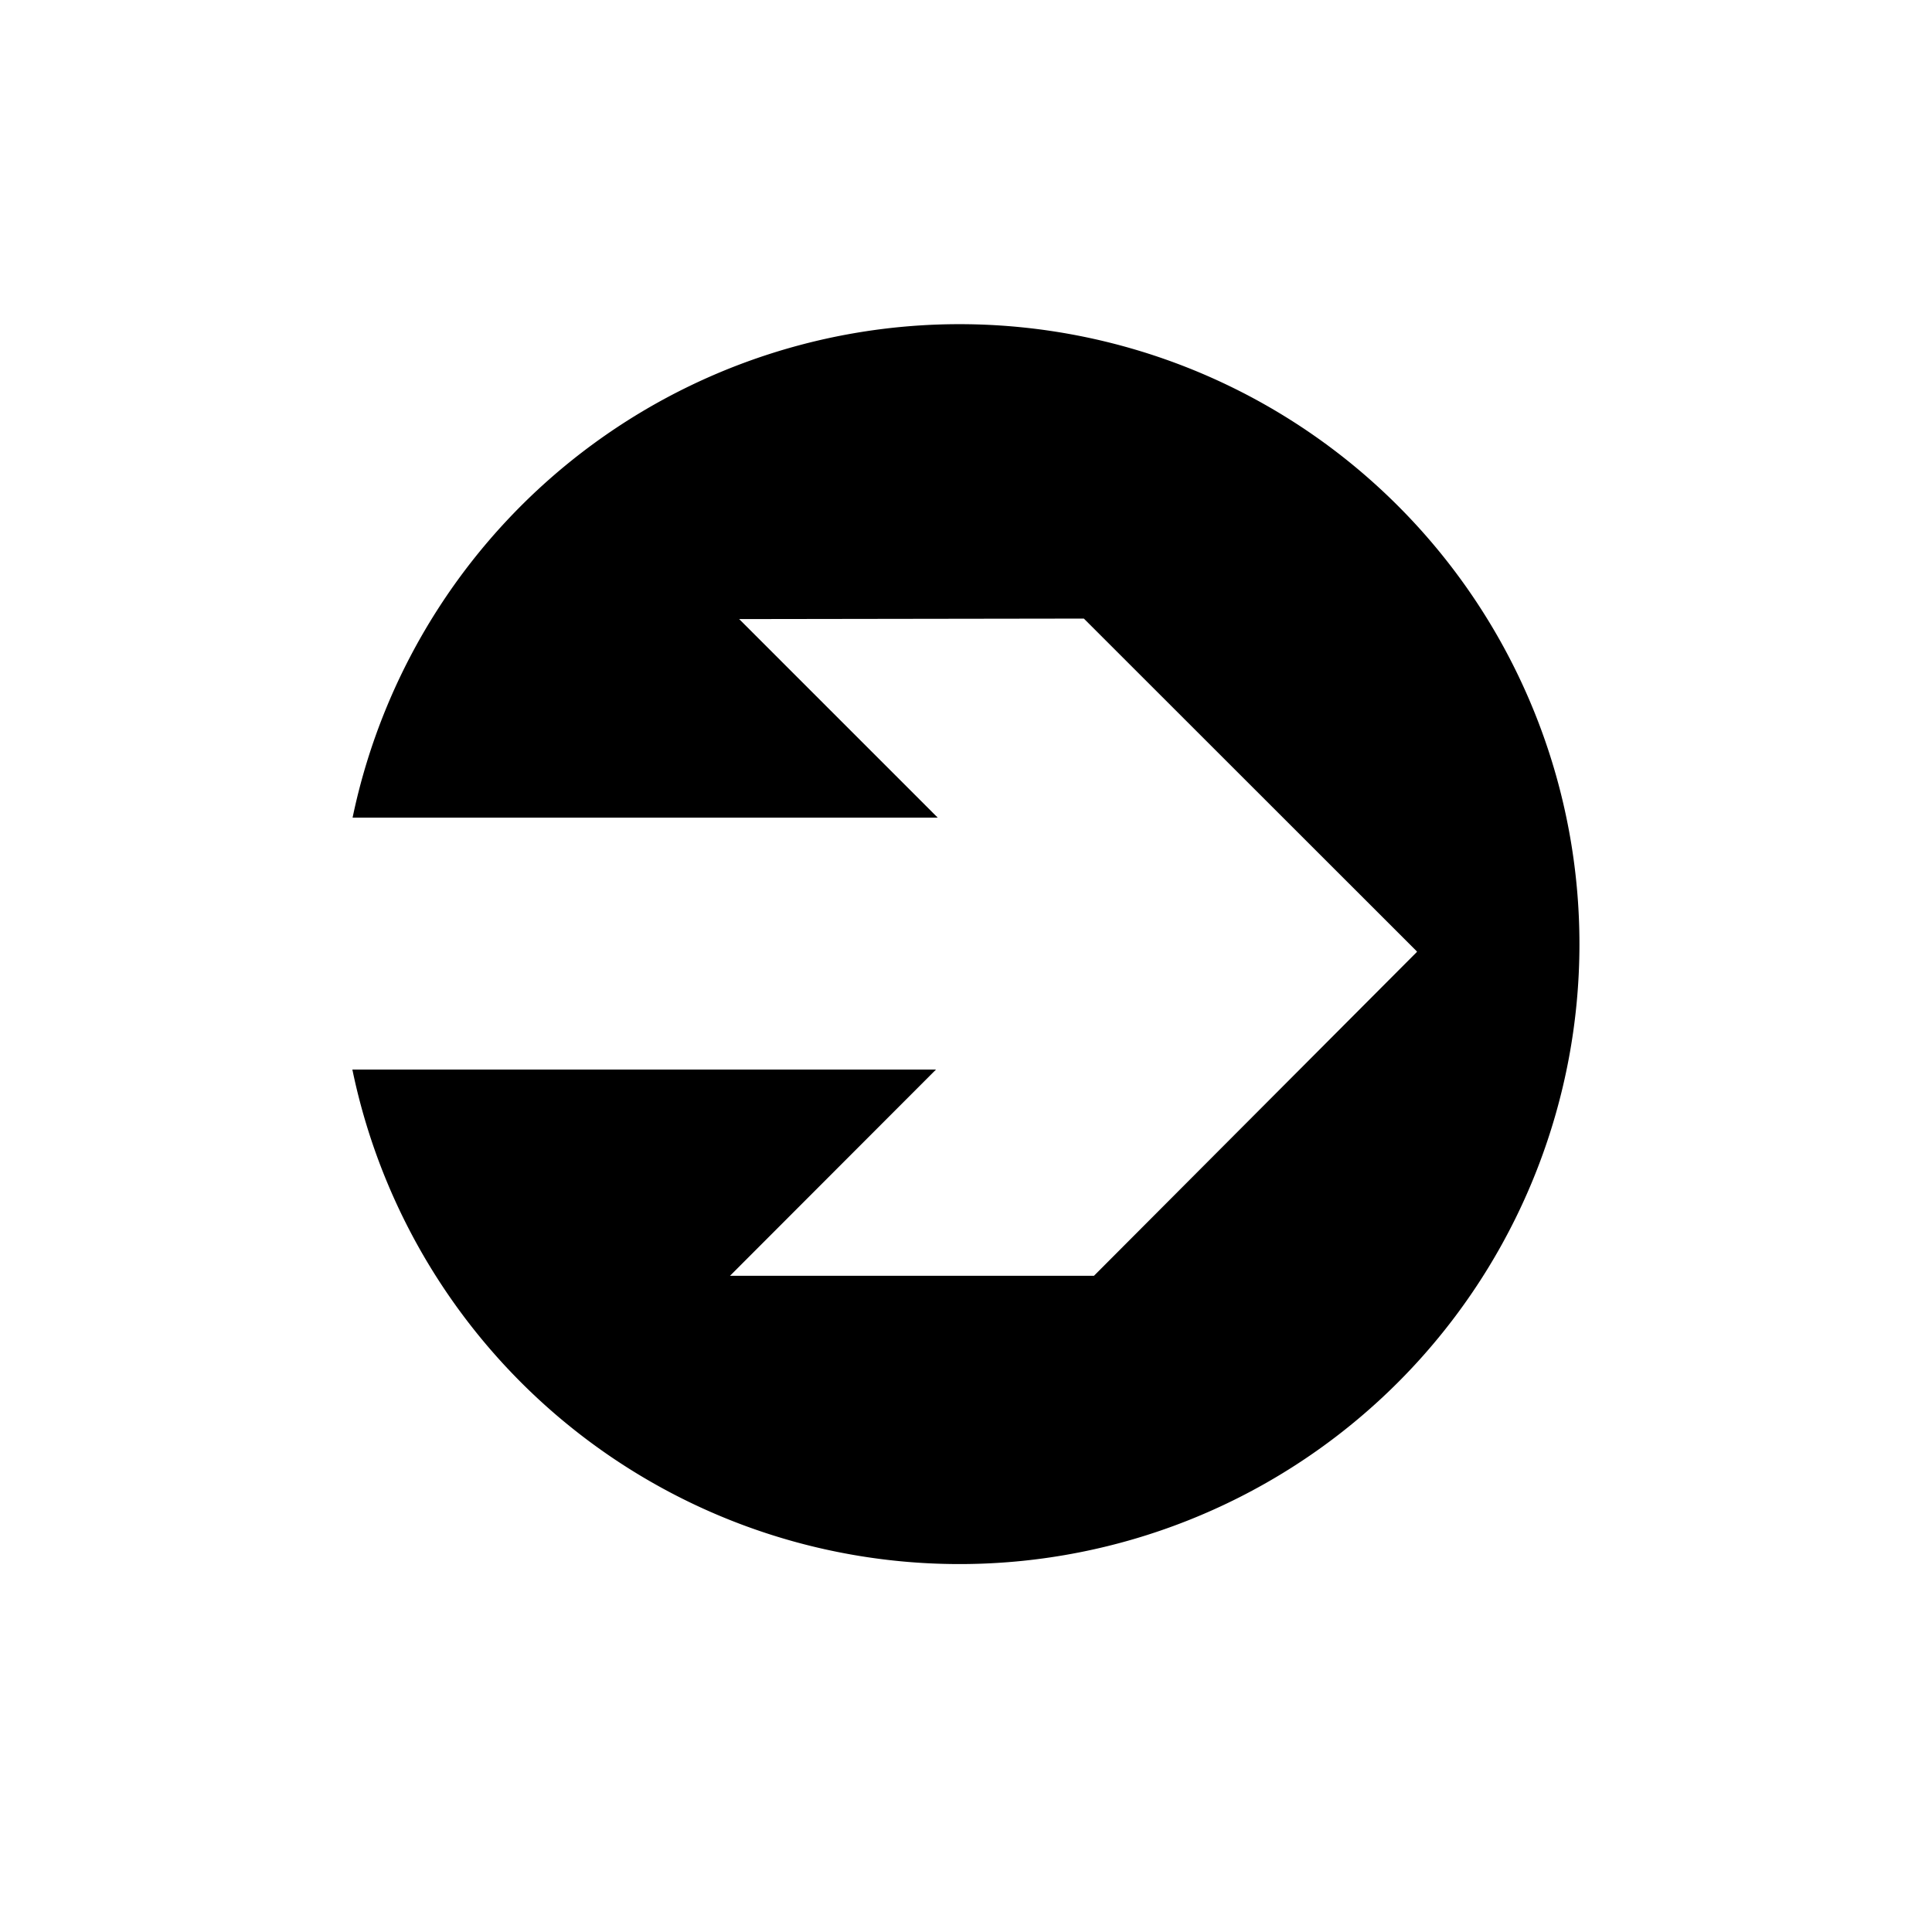 <svg id="Calque_1" data-name="Calque 1" xmlns="http://www.w3.org/2000/svg" viewBox="0 0 425.2 425.2"><defs><style>.cls-1{fill-rule:evenodd;}</style></defs><title>GRAVOSIGN_PICTO_5</title><path class="cls-1" d="M77.61,179.95H206.38l-43.7-43.7,75.86-.11,73.16,73.12a1,1,0,0,1,.16.22l-71.1,71.3H160.66L206,235.39H77.55a136.44,136.44,0,1,0,.05-55.45Z"/></svg>